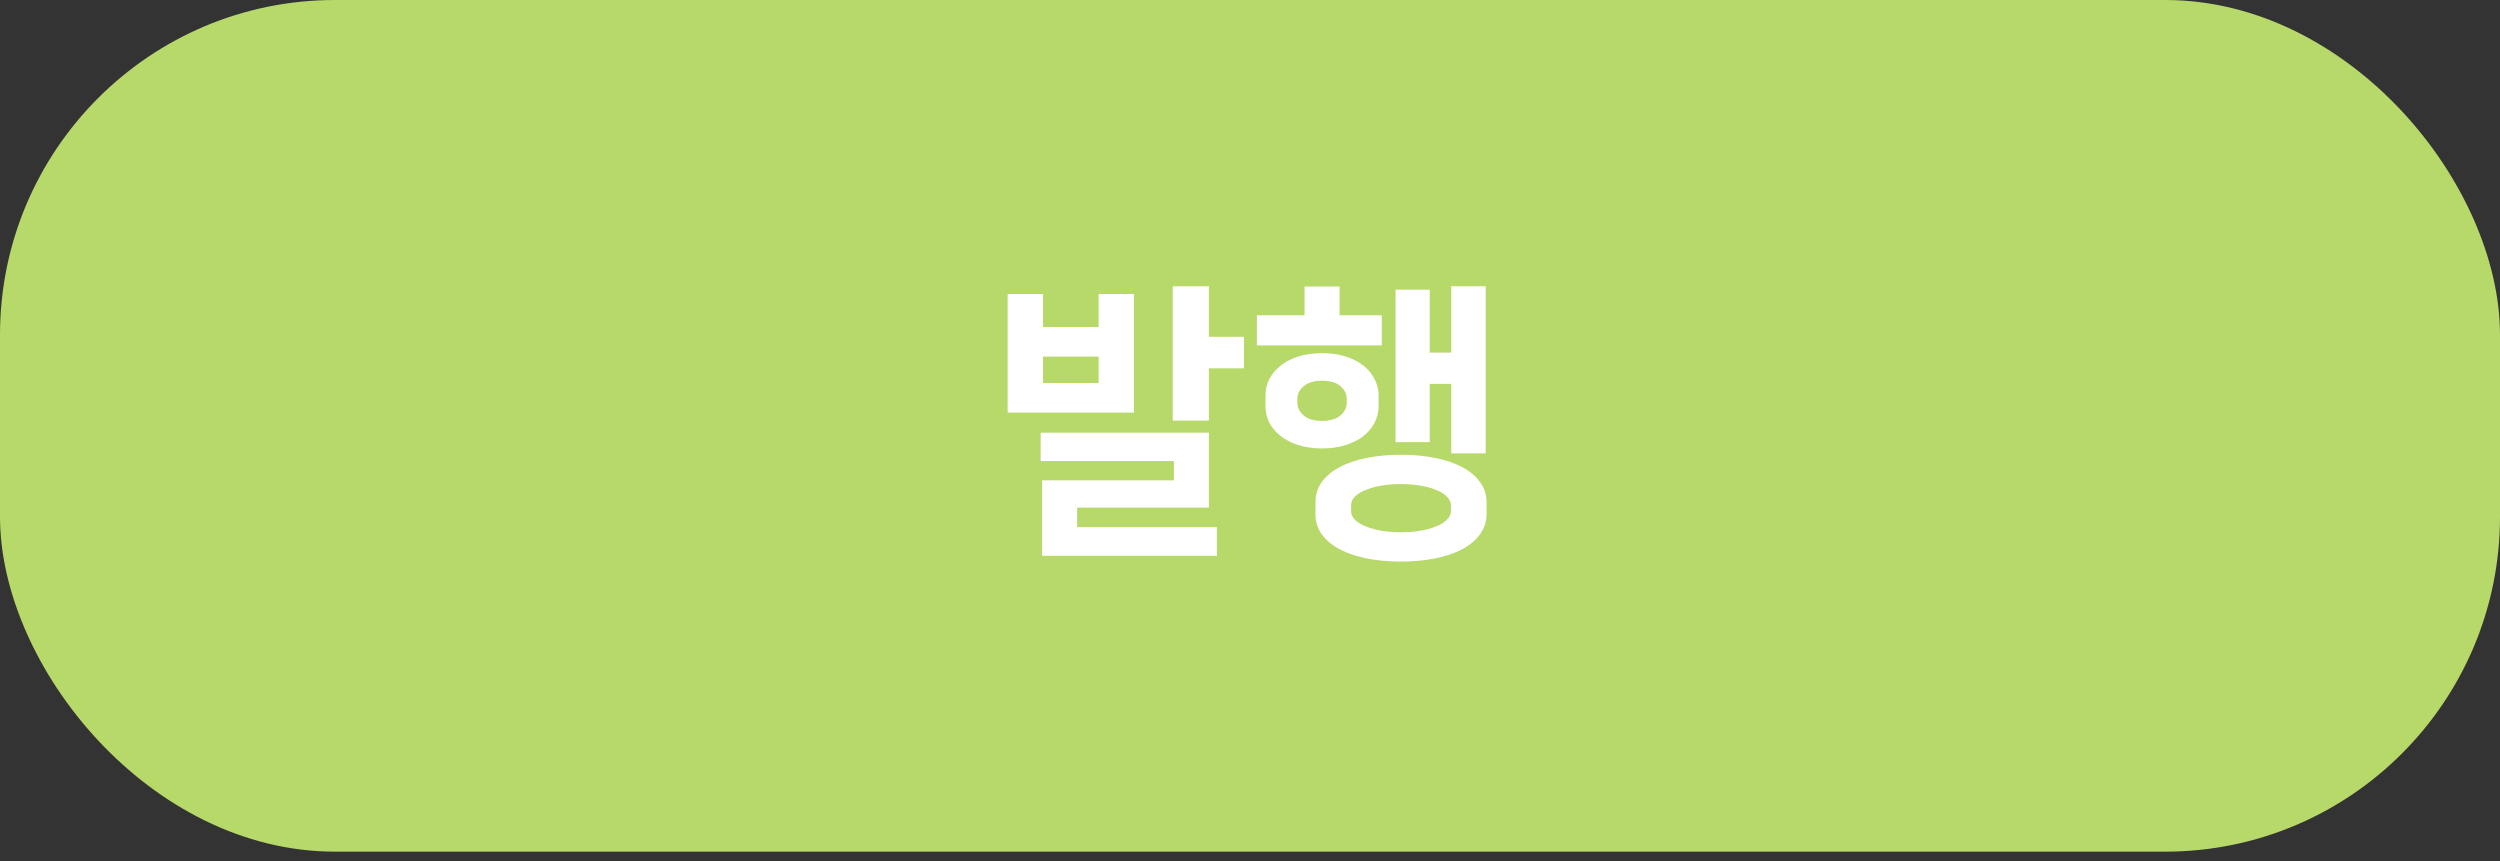 <svg width="209" height="72" viewBox="0 0 209 72" fill="none" xmlns="http://www.w3.org/2000/svg">
<rect x="0" y="0" width="209" height="72" fill="#333333" stroke="none"/>
<rect width="209" height="71.198" rx="28" fill="#B6D96A"/>
<path d="M101.064 36.171V42.435H90.048V44.067H101.736V46.467H87.12V40.155H98.136V38.547H87V36.171H101.064ZM101.064 28.155H103.992V30.795H101.064V35.163H98.04V23.931H101.064V28.155ZM94.8 34.491H84.24V24.579H87.192V27.339H91.848V24.579H94.8V34.491ZM87.192 32.019H91.848V29.811H87.192V32.019ZM109.06 26.355V23.955H111.988V26.355H115.516V28.875H105.076V26.355H109.06ZM110.524 37.491C109.772 37.491 109.1 37.395 108.508 37.203C107.932 37.011 107.444 36.755 107.044 36.435C106.644 36.115 106.332 35.747 106.108 35.331C105.9 34.899 105.796 34.443 105.796 33.963V33.051C105.796 32.571 105.9 32.123 106.108 31.707C106.332 31.275 106.644 30.899 107.044 30.579C107.444 30.259 107.932 30.003 108.508 29.811C109.1 29.619 109.772 29.523 110.524 29.523C111.26 29.523 111.924 29.619 112.516 29.811C113.108 30.003 113.604 30.259 114.004 30.579C114.404 30.899 114.708 31.275 114.916 31.707C115.14 32.123 115.252 32.571 115.252 33.051V33.963C115.252 34.443 115.14 34.899 114.916 35.331C114.708 35.747 114.404 36.115 114.004 36.435C113.604 36.755 113.108 37.011 112.516 37.203C111.924 37.395 111.26 37.491 110.524 37.491ZM110.524 31.827C109.852 31.827 109.34 31.979 108.988 32.283C108.636 32.587 108.46 32.931 108.46 33.315V33.699C108.46 34.083 108.636 34.427 108.988 34.731C109.34 35.035 109.852 35.187 110.524 35.187C111.196 35.187 111.708 35.035 112.06 34.731C112.412 34.427 112.588 34.083 112.588 33.699V33.315C112.588 32.931 112.412 32.587 112.06 32.283C111.708 31.979 111.196 31.827 110.524 31.827ZM119.524 29.475H121.324V23.931H124.204V37.899H121.324V32.091H119.524V36.963H116.668V24.219H119.524V29.475ZM117.124 46.947C116.084 46.947 115.124 46.859 114.244 46.683C113.38 46.507 112.628 46.251 111.988 45.915C111.364 45.579 110.868 45.163 110.5 44.667C110.148 44.171 109.972 43.603 109.972 42.963V42.003C109.972 41.363 110.148 40.795 110.5 40.299C110.868 39.803 111.364 39.387 111.988 39.051C112.628 38.715 113.38 38.459 114.244 38.283C115.124 38.107 116.084 38.019 117.124 38.019C118.148 38.019 119.1 38.107 119.98 38.283C120.86 38.459 121.612 38.715 122.236 39.051C122.876 39.387 123.372 39.803 123.724 40.299C124.092 40.795 124.276 41.363 124.276 42.003V42.963C124.276 43.603 124.092 44.171 123.724 44.667C123.372 45.163 122.876 45.579 122.236 45.915C121.612 46.251 120.86 46.507 119.98 46.683C119.1 46.859 118.148 46.947 117.124 46.947ZM117.124 40.467C116.58 40.467 116.052 40.507 115.54 40.587C115.044 40.667 114.604 40.787 114.22 40.947C113.836 41.091 113.524 41.275 113.284 41.499C113.06 41.723 112.948 41.971 112.948 42.243V42.723C112.948 42.995 113.06 43.243 113.284 43.467C113.524 43.691 113.836 43.875 114.22 44.019C114.604 44.179 115.044 44.299 115.54 44.379C116.052 44.459 116.58 44.499 117.124 44.499C117.668 44.499 118.188 44.459 118.684 44.379C119.196 44.299 119.644 44.179 120.028 44.019C120.412 43.875 120.716 43.691 120.94 43.467C121.18 43.243 121.3 42.995 121.3 42.723V42.243C121.3 41.971 121.18 41.723 120.94 41.499C120.716 41.275 120.412 41.091 120.028 40.947C119.644 40.787 119.196 40.667 118.684 40.587C118.188 40.507 117.668 40.467 117.124 40.467Z" fill="white"/>
</svg>

